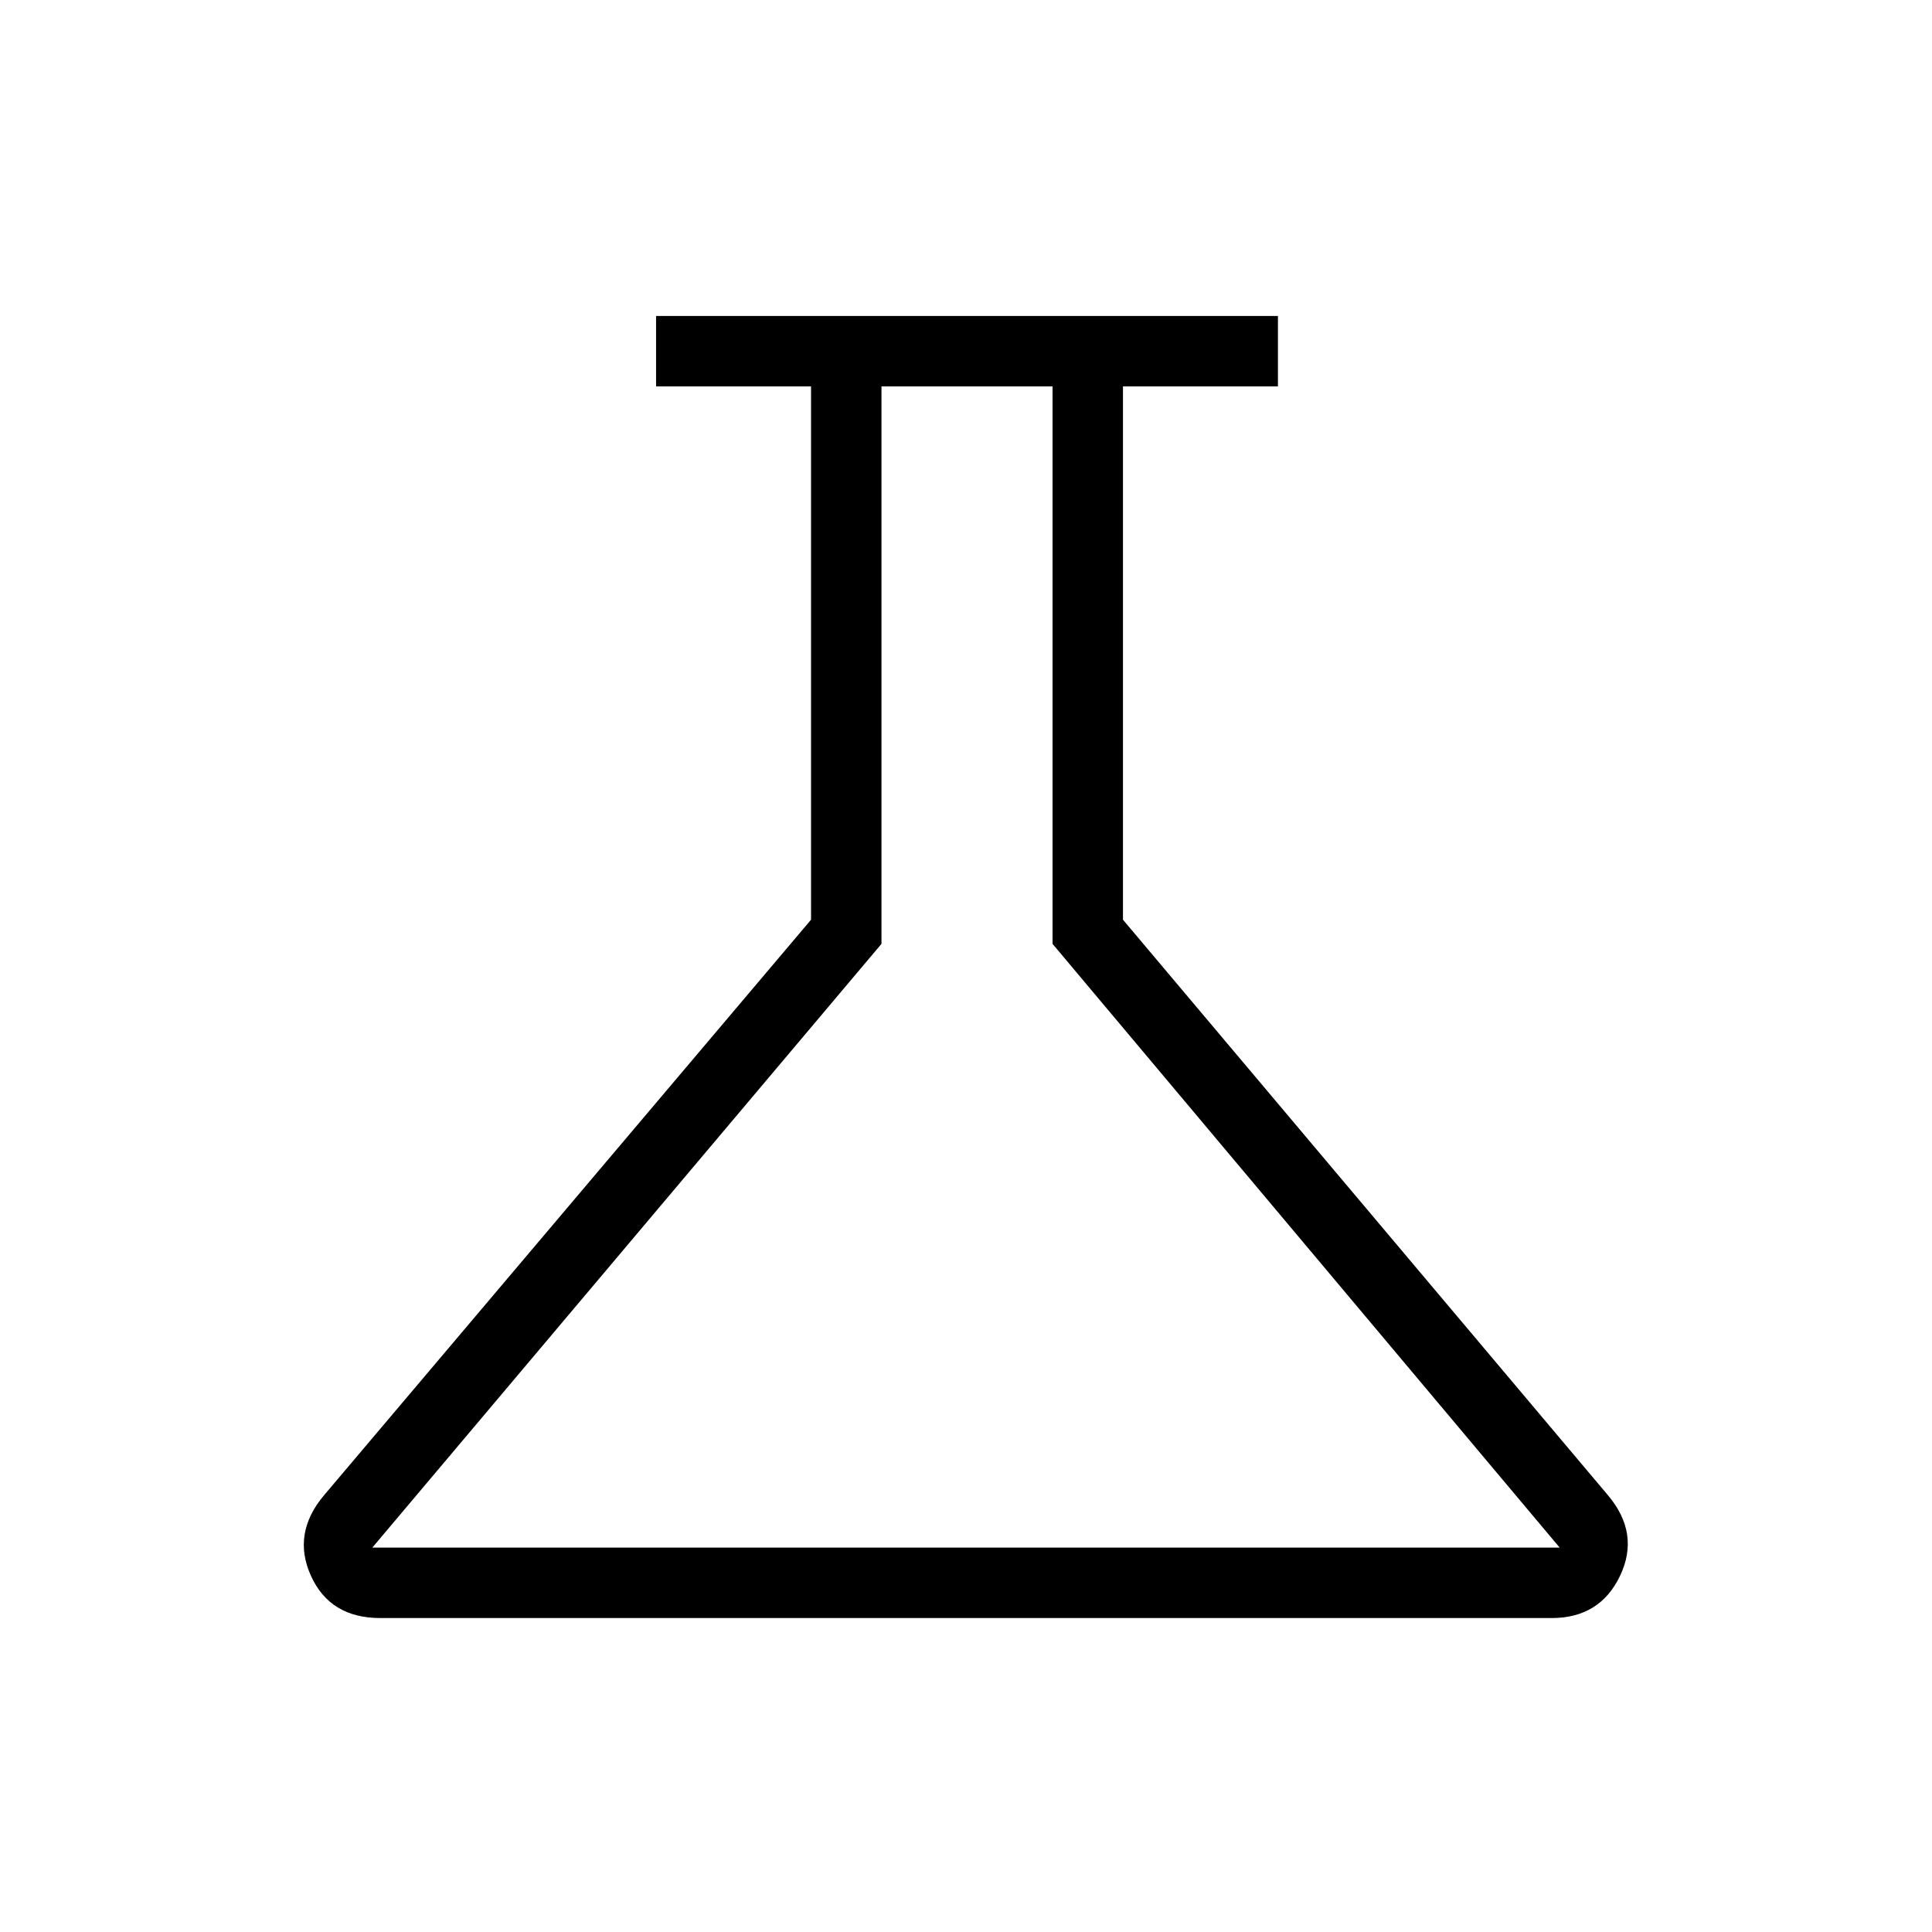 <svg xmlns="http://www.w3.org/2000/svg" height="48" viewBox="0 -960 960 960" width="48"><path d="M189-156q-25 0-34.5-21t6.5-40l242-286v-265h-77v-35h309v35h-77v265l241 286q16 19 6 40t-34 21H189Zm-4-35h590L523-491v-277h-85v277L185-191Zm294-289Z"/></svg>